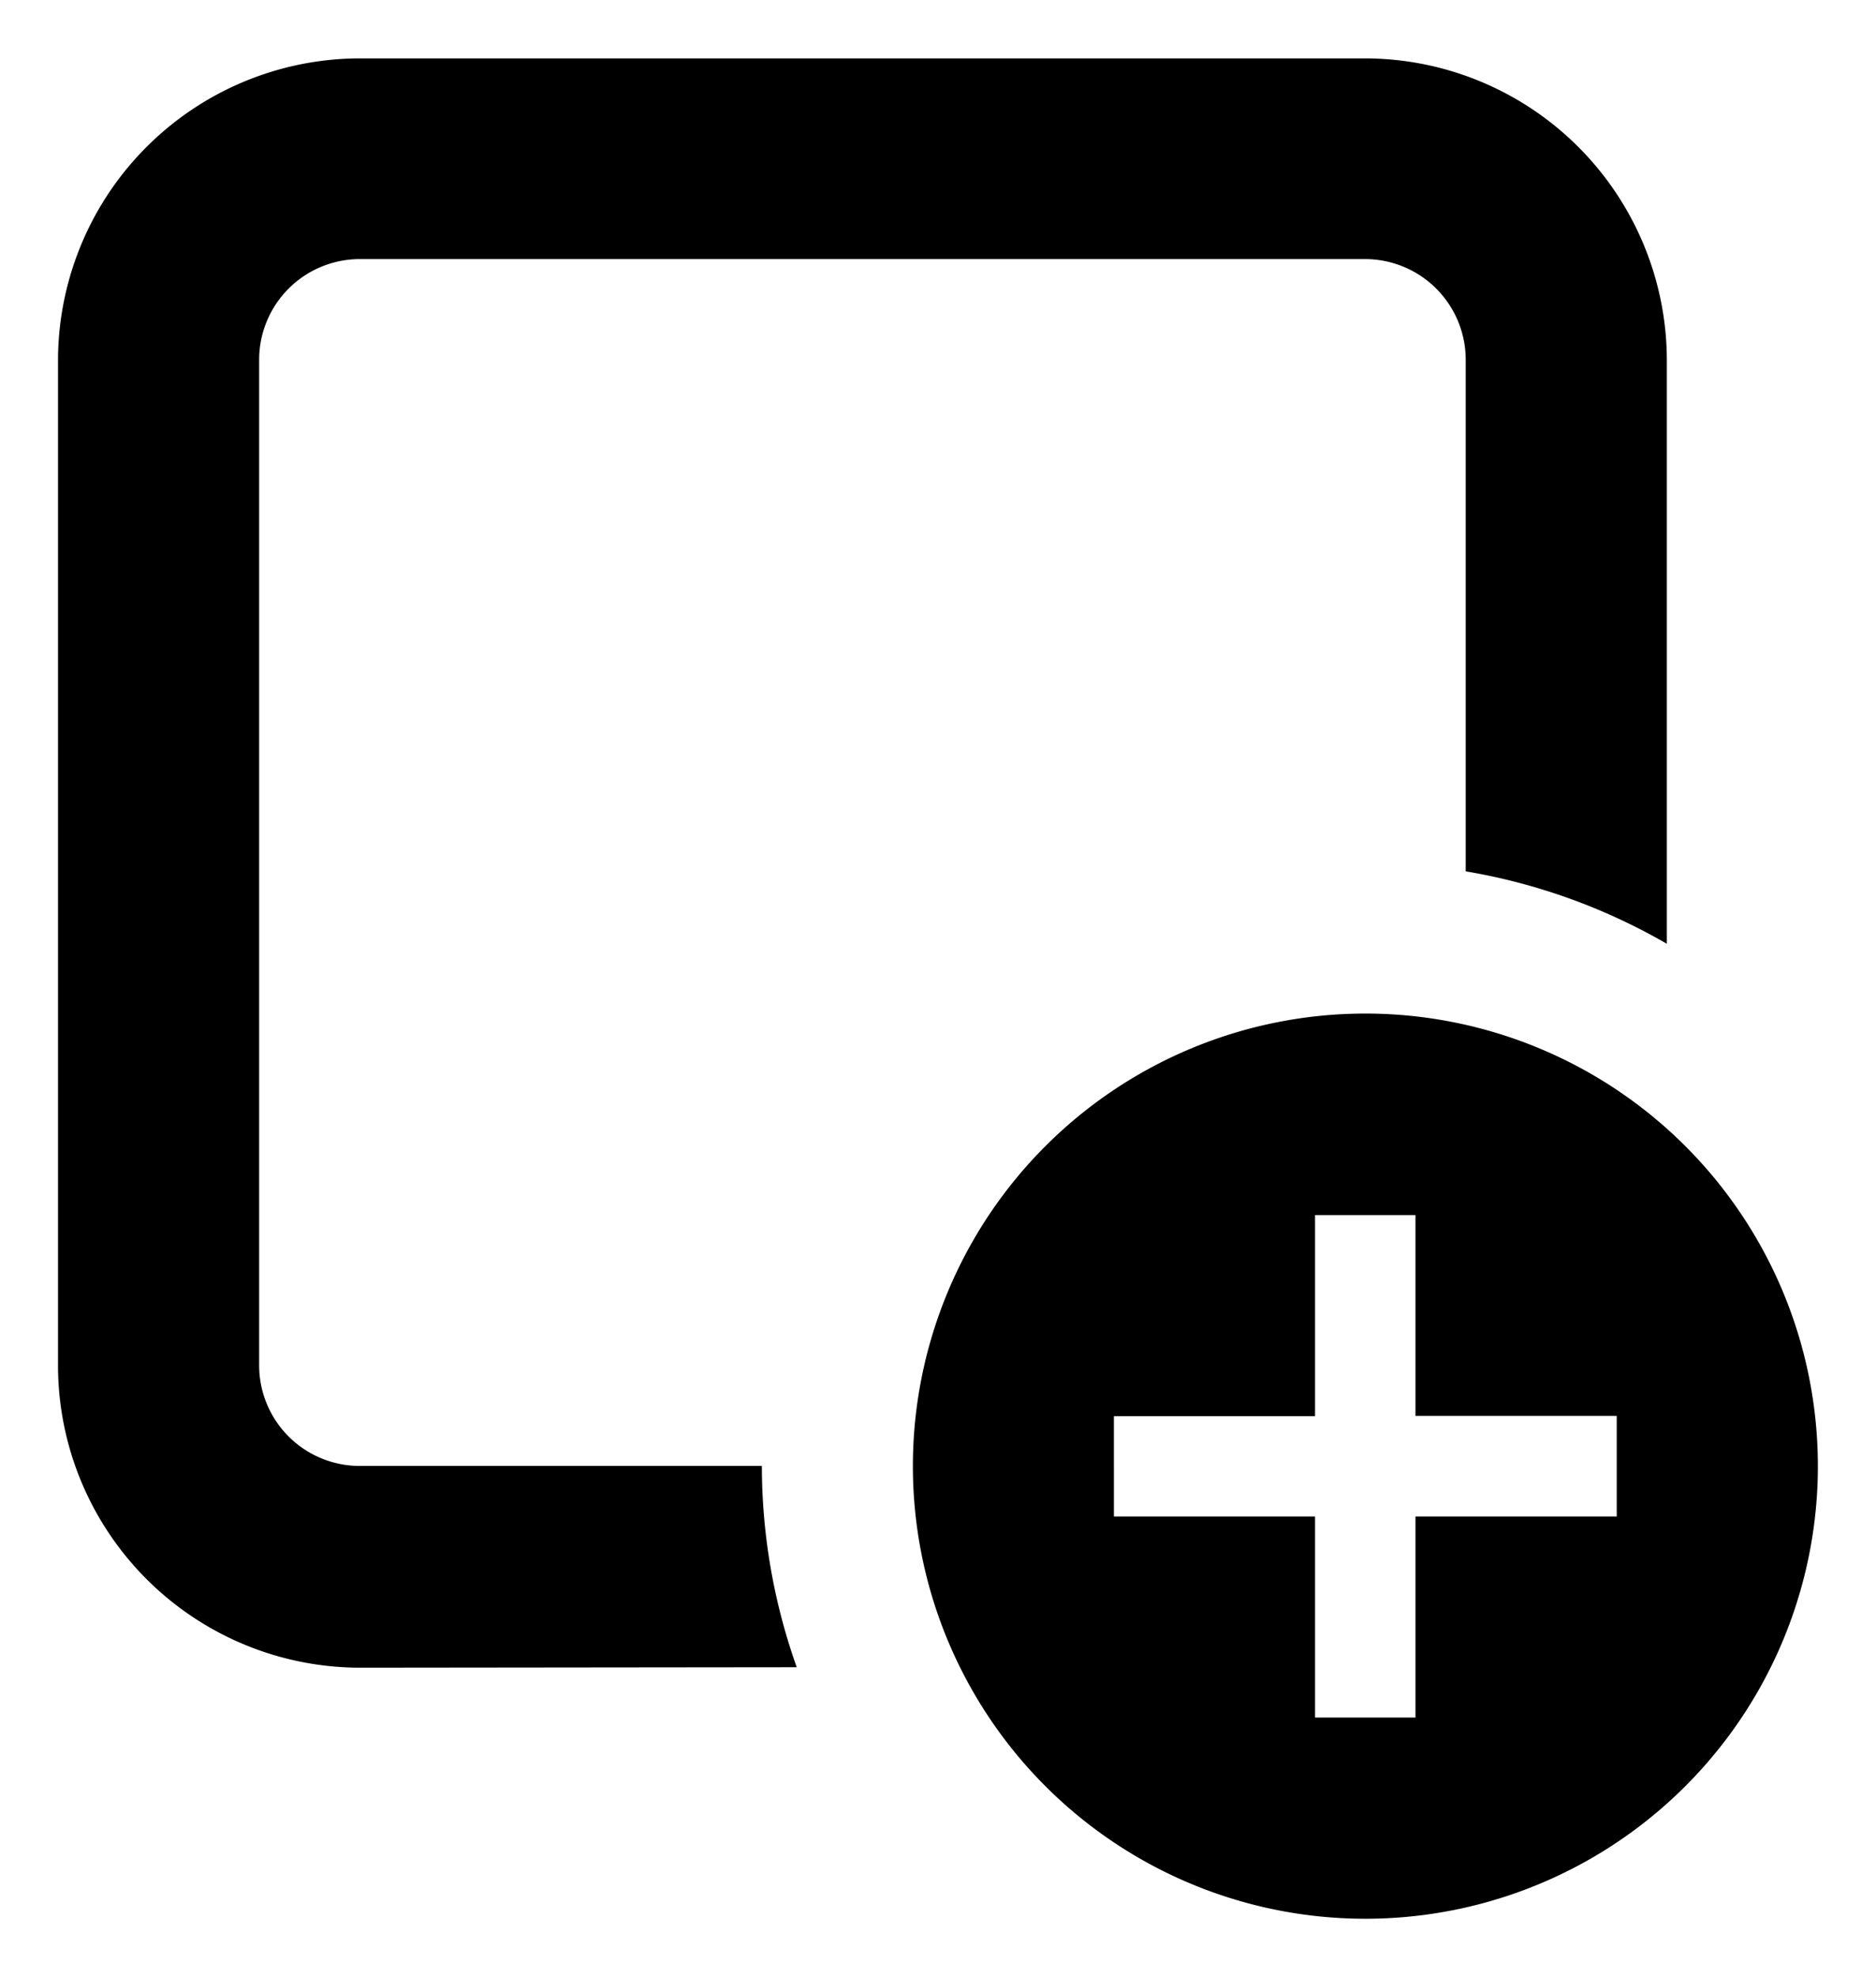 <svg xmlns="http://www.w3.org/2000/svg" width="16.136" height="17" viewBox="0 0 16.136 17"><defs><style>.a{fill:#6b6e74;stroke:rgba(0,0,0,0);stroke-miterlimit:10;}</style></defs><path d="M-6231.665-1063.841a3.892,3.892,0,0,1,3.892-3.892,3.892,3.892,0,0,1,3.892,3.892,3.892,3.892,0,0,1-3.892,3.892A3.892,3.892,0,0,1-6231.665-1063.841Zm1.729.433h1.73v1.729h.864v-1.729h1.731v-.865h-1.731V-1066h-.864v1.729h-1.73Zm-6.487,1.3a2.6,2.6,0,0,1-2.595-2.595v-8.649a2.6,2.6,0,0,1,2.595-2.595h8.649a2.6,2.6,0,0,1,2.594,2.595v5.019a5.164,5.164,0,0,0-1.73-.623v-4.4a.866.866,0,0,0-.865-.865h-8.649a.866.866,0,0,0-.864.865v8.649a.865.865,0,0,0,.864.864h3.46a5.172,5.172,0,0,0,.3,1.731Z" transform="translate(6239.517 1076.449)"/></svg>
